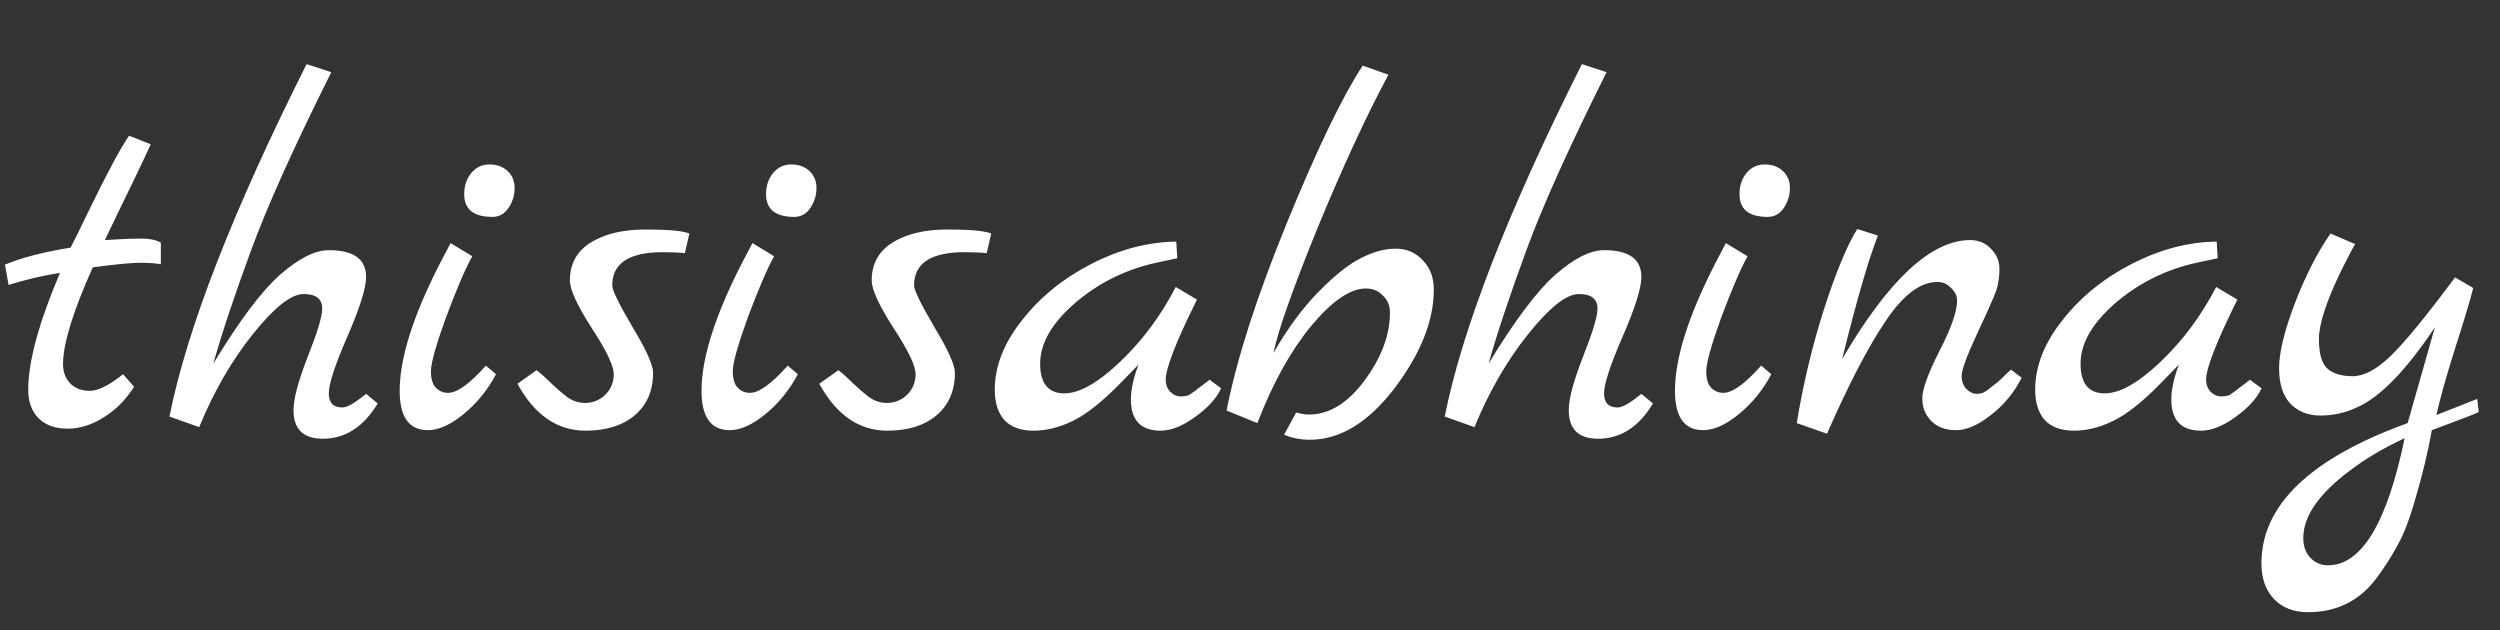 <svg width="238" height="60" viewBox="0 0 238 60" fill="none" xmlns="http://www.w3.org/2000/svg">
<rect x="0" y="0" width="238" height="60" fill="#333333" stroke="none"/>
<g clip-path="url(#clip0_1_4)">
<path d="M11.712 35.624L12.768 36.824C11.968 38.072 10.992 39.048 9.84 39.752C8.72 40.456 7.584 40.808 6.432 40.808C5.28 40.808 4.368 40.488 3.696 39.848C3.024 39.176 2.688 38.264 2.688 37.112C2.688 34.424 3.696 30.712 5.712 25.976C4.08 26.232 2.448 26.616 0.816 27.128L0.48 25.256L0.432 25.208C2.032 24.536 4.128 23.992 6.72 23.576C6.976 23.096 7.552 21.928 8.448 20.072C10.24 16.392 11.52 14.008 12.288 12.92L14.352 13.736C14.032 14.44 13.472 15.624 12.672 17.288C11.872 18.92 10.976 20.776 9.984 22.856C11.424 22.76 12.56 22.712 13.392 22.712C14.224 22.712 14.864 22.84 15.312 23.096V25.16C14.864 25.064 14.208 25.016 13.344 25.016C12.512 25.016 11.008 25.16 8.832 25.448C6.944 29.672 6 32.744 6 34.664C6 35.4 6.224 36.008 6.672 36.488C7.152 36.968 7.776 37.208 8.544 37.208C9.344 37.208 10.4 36.68 11.712 35.624ZM34.852 37.496L35.956 38.408C34.612 40.648 32.868 41.768 30.724 41.768C28.868 41.768 27.94 40.856 27.94 39.032C27.94 37.976 28.388 36.296 29.284 33.992C30.212 31.656 30.676 30.12 30.676 29.384C30.676 28.456 30.084 27.992 28.9 27.992C27.716 27.992 26.1 29.272 24.052 31.832C22.036 34.36 20.34 37.304 18.964 40.664L16.132 39.656C17.796 31.304 22.148 20.12 29.188 6.104L31.54 6.872C27.988 13.976 25.444 19.624 23.908 23.816C22.308 28.168 21.108 31.768 20.308 34.616C22.772 30.552 24.884 27.736 26.644 26.168C28.436 24.6 29.988 23.816 31.3 23.816C33.668 23.816 34.852 24.664 34.852 26.36C34.852 27.416 34.26 29.304 33.076 32.024C31.892 34.744 31.3 36.552 31.3 37.448C31.3 38.344 31.732 38.792 32.596 38.792C33.044 38.792 33.796 38.36 34.852 37.496ZM46.881 20.648C45.089 20.648 44.193 19.928 44.193 18.488C44.193 17.688 44.417 17.016 44.865 16.472C45.313 15.928 45.889 15.656 46.593 15.656C47.297 15.656 47.873 15.864 48.321 16.28C48.769 16.696 48.993 17.24 48.993 17.912C48.993 18.584 48.801 19.208 48.417 19.784C48.033 20.36 47.521 20.648 46.881 20.648ZM46.257 34.808L47.217 35.624C46.449 37.096 45.425 38.36 44.145 39.416C42.897 40.44 41.761 40.952 40.737 40.952C38.945 40.952 38.049 39.704 38.049 37.208C38.049 34.104 39.329 30.056 41.889 25.064C42.465 23.976 42.801 23.336 42.897 23.144L44.961 24.392C44.289 25.608 43.457 27.544 42.465 30.2C41.505 32.856 41.025 34.568 41.025 35.336C41.025 36.072 41.185 36.6 41.505 36.92C41.825 37.24 42.209 37.4 42.657 37.4C43.521 37.4 44.721 36.536 46.257 34.808ZM65.629 22.232L65.197 24.104C64.653 24.04 63.949 24.008 63.085 24.008C59.885 24.008 58.285 25.064 58.285 27.176C58.285 27.624 58.925 28.936 60.205 31.112C61.517 33.288 62.173 34.744 62.173 35.48C62.173 37.208 61.581 38.568 60.397 39.56C59.245 40.52 57.693 41 55.741 41C53.053 41 50.893 39.512 49.261 36.536L51.085 35.24C51.533 35.592 52.013 36.024 52.525 36.536C53.037 37.016 53.421 37.352 53.677 37.544C54.285 38.088 54.957 38.36 55.693 38.36C56.429 38.36 57.069 38.104 57.613 37.592C58.157 37.048 58.429 36.392 58.429 35.624C58.429 34.824 57.725 33.352 56.317 31.208C54.941 29.064 54.253 27.56 54.253 26.696C54.253 25.128 54.909 23.928 56.221 23.096C57.565 22.264 59.309 21.848 61.453 21.848C63.629 21.848 65.021 21.976 65.629 22.232ZM75.616 20.648C73.824 20.648 72.928 19.928 72.928 18.488C72.928 17.688 73.152 17.016 73.6 16.472C74.048 15.928 74.624 15.656 75.328 15.656C76.032 15.656 76.608 15.864 77.056 16.28C77.504 16.696 77.728 17.24 77.728 17.912C77.728 18.584 77.536 19.208 77.152 19.784C76.768 20.36 76.256 20.648 75.616 20.648ZM74.992 34.808L75.952 35.624C75.184 37.096 74.16 38.36 72.88 39.416C71.632 40.44 70.496 40.952 69.472 40.952C67.68 40.952 66.784 39.704 66.784 37.208C66.784 34.104 68.064 30.056 70.624 25.064C71.2 23.976 71.536 23.336 71.632 23.144L73.696 24.392C73.024 25.608 72.192 27.544 71.2 30.2C70.24 32.856 69.76 34.568 69.76 35.336C69.76 36.072 69.92 36.6 70.24 36.92C70.56 37.24 70.944 37.4 71.392 37.4C72.256 37.4 73.456 36.536 74.992 34.808ZM94.364 22.232L93.931 24.104C93.388 24.04 92.683 24.008 91.82 24.008C88.62 24.008 87.019 25.064 87.019 27.176C87.019 27.624 87.659 28.936 88.939 31.112C90.251 33.288 90.907 34.744 90.907 35.48C90.907 37.208 90.316 38.568 89.132 39.56C87.98 40.52 86.427 41 84.475 41C81.787 41 79.627 39.512 77.996 36.536L79.82 35.24C80.267 35.592 80.748 36.024 81.26 36.536C81.772 37.016 82.156 37.352 82.412 37.544C83.019 38.088 83.692 38.36 84.427 38.36C85.163 38.36 85.803 38.104 86.347 37.592C86.891 37.048 87.163 36.392 87.163 35.624C87.163 34.824 86.46 33.352 85.052 31.208C83.675 29.064 82.987 27.56 82.987 26.696C82.987 25.128 83.644 23.928 84.956 23.096C86.299 22.264 88.043 21.848 90.188 21.848C92.364 21.848 93.755 21.976 94.364 22.232ZM115.15 36.152L116.254 36.968C115.806 37.928 114.974 38.84 113.758 39.704C112.574 40.568 111.486 41 110.494 41C108.606 41 107.662 40.008 107.662 38.024C107.662 37.096 107.902 35.992 108.382 34.712L106.606 36.536C104.878 38.296 103.374 39.48 102.094 40.088C100.846 40.696 99.614 41 98.398 41C97.182 41 96.254 40.664 95.614 39.992C95.006 39.288 94.702 38.328 94.702 37.112C94.702 34.872 95.566 32.664 97.294 30.488C99.022 28.28 101.23 26.488 103.918 25.112C106.606 23.736 109.294 23.032 111.982 23L112.078 24.584L110.062 25.016C107.15 25.656 104.574 26.936 102.334 28.856C100.126 30.776 99.022 32.696 99.022 34.616C99.022 36.504 99.79 37.448 101.326 37.448C102.766 37.448 104.542 36.44 106.654 34.424C108.766 32.408 110.526 30.04 111.934 27.32L113.95 28.52C111.966 32.52 110.974 35.064 110.974 36.152C110.974 36.6 111.118 36.984 111.406 37.304C111.726 37.592 112.03 37.736 112.318 37.736C112.638 37.736 112.846 37.72 112.942 37.688C113.038 37.656 113.134 37.624 113.23 37.592C113.326 37.528 113.438 37.448 113.566 37.352C113.726 37.256 113.854 37.16 113.95 37.064C114.078 36.968 114.27 36.824 114.526 36.632C114.782 36.44 114.99 36.28 115.15 36.152ZM125.506 27.8C127.042 26.232 128.386 25.16 129.538 24.584C130.722 23.976 131.826 23.672 132.85 23.672C133.906 23.672 134.77 24.04 135.442 24.776C136.146 25.48 136.498 26.408 136.498 27.56C136.498 30.536 135.25 33.672 132.754 36.968C130.258 40.232 127.57 41.864 124.69 41.864C123.826 41.864 123.01 41.704 122.242 41.384L123.394 39.272C123.906 39.4 124.306 39.464 124.594 39.464C126.546 39.464 128.322 38.376 129.922 36.2C131.522 34.024 132.322 31.88 132.322 29.768C132.322 29.096 132.098 28.552 131.65 28.136C131.234 27.688 130.69 27.464 130.018 27.464C128.546 27.464 126.818 28.648 124.834 31.016C122.882 33.384 121.17 36.472 119.698 40.28L116.77 39.08C117.73 34.184 119.65 28.216 122.53 21.176C125.41 14.136 127.81 9.16 129.73 6.248L132.178 7.112C130.066 11.048 127.81 15.928 125.41 21.752C123.042 27.576 121.65 31.528 121.234 33.608C122.546 31.304 123.97 29.368 125.506 27.8ZM156.258 37.496L157.362 38.408C156.018 40.648 154.274 41.768 152.13 41.768C150.274 41.768 149.346 40.856 149.346 39.032C149.346 37.976 149.794 36.296 150.69 33.992C151.618 31.656 152.082 30.12 152.082 29.384C152.082 28.456 151.49 27.992 150.306 27.992C149.122 27.992 147.506 29.272 145.458 31.832C143.442 34.36 141.746 37.304 140.37 40.664L137.538 39.656C139.202 31.304 143.554 20.12 150.594 6.104L152.946 6.872C149.394 13.976 146.85 19.624 145.314 23.816C143.714 28.168 142.514 31.768 141.714 34.616C144.178 30.552 146.29 27.736 148.05 26.168C149.842 24.6 151.394 23.816 152.706 23.816C155.074 23.816 156.258 24.664 156.258 26.36C156.258 27.416 155.666 29.304 154.482 32.024C153.298 34.744 152.706 36.552 152.706 37.448C152.706 38.344 153.138 38.792 154.002 38.792C154.45 38.792 155.202 38.36 156.258 37.496ZM168.288 20.648C166.496 20.648 165.6 19.928 165.6 18.488C165.6 17.688 165.824 17.016 166.272 16.472C166.72 15.928 167.296 15.656 168 15.656C168.704 15.656 169.28 15.864 169.728 16.28C170.176 16.696 170.4 17.24 170.4 17.912C170.4 18.584 170.208 19.208 169.824 19.784C169.44 20.36 168.928 20.648 168.288 20.648ZM167.664 34.808L168.624 35.624C167.856 37.096 166.832 38.36 165.552 39.416C164.304 40.44 163.168 40.952 162.144 40.952C160.352 40.952 159.456 39.704 159.456 37.208C159.456 34.104 160.736 30.056 163.296 25.064C163.872 23.976 164.208 23.336 164.304 23.144L166.368 24.392C165.696 25.608 164.864 27.544 163.872 30.2C162.912 32.856 162.432 34.568 162.432 35.336C162.432 36.072 162.592 36.6 162.912 36.92C163.232 37.24 163.616 37.4 164.064 37.4C164.928 37.4 166.128 36.536 167.664 34.808ZM191.451 35.192L192.459 35.96C191.755 37.368 190.779 38.552 189.531 39.512C188.315 40.472 187.211 40.952 186.219 40.952C185.227 40.952 184.443 40.664 183.867 40.088C183.291 39.512 183.003 38.792 183.003 37.928C183.003 37.064 183.547 35.56 184.635 33.416C185.755 31.24 186.315 29.64 186.315 28.616C186.315 28.168 186.123 27.768 185.739 27.416C185.387 27.032 184.955 26.84 184.443 26.84C182.811 26.84 181.163 28.088 179.499 30.584C177.835 33.048 175.979 36.616 173.931 41.288L171.051 40.28C171.659 36.568 172.523 32.952 173.643 29.432C174.795 25.88 175.851 23.336 176.811 21.8L178.779 22.424C177.883 24.696 176.747 28.616 175.371 34.184C179.787 26.632 183.851 22.856 187.563 22.856C188.363 22.856 189.019 23.128 189.531 23.672C190.075 24.216 190.347 24.856 190.347 25.592C190.347 26.328 190.251 27 190.059 27.608C189.867 28.184 189.259 29.56 188.235 31.736C187.243 33.88 186.747 35.224 186.747 35.768C186.747 36.312 186.907 36.744 187.227 37.064C187.547 37.352 187.851 37.496 188.139 37.496C188.427 37.496 188.667 37.448 188.859 37.352C189.051 37.256 189.259 37.112 189.483 36.92C189.739 36.728 189.963 36.552 190.155 36.392C190.347 36.232 190.571 36.024 190.827 35.768C191.115 35.48 191.323 35.288 191.451 35.192ZM214.197 36.152L215.301 36.968C214.853 37.928 214.021 38.84 212.805 39.704C211.621 40.568 210.533 41 209.541 41C207.653 41 206.709 40.008 206.709 38.024C206.709 37.096 206.949 35.992 207.429 34.712L205.653 36.536C203.925 38.296 202.421 39.48 201.141 40.088C199.893 40.696 198.661 41 197.445 41C196.229 41 195.301 40.664 194.661 39.992C194.053 39.288 193.749 38.328 193.749 37.112C193.749 34.872 194.613 32.664 196.341 30.488C198.069 28.28 200.277 26.488 202.965 25.112C205.653 23.736 208.341 23.032 211.029 23L211.125 24.584L209.109 25.016C206.197 25.656 203.621 26.936 201.381 28.856C199.173 30.776 198.069 32.696 198.069 34.616C198.069 36.504 198.837 37.448 200.373 37.448C201.813 37.448 203.589 36.44 205.701 34.424C207.813 32.408 209.573 30.04 210.981 27.32L212.997 28.52C211.013 32.52 210.021 35.064 210.021 36.152C210.021 36.6 210.165 36.984 210.453 37.304C210.773 37.592 211.077 37.736 211.365 37.736C211.685 37.736 211.893 37.72 211.989 37.688C212.085 37.656 212.181 37.624 212.277 37.592C212.373 37.528 212.485 37.448 212.613 37.352C212.773 37.256 212.901 37.16 212.997 37.064C213.125 36.968 213.317 36.824 213.573 36.632C213.829 36.44 214.037 36.28 214.197 36.152ZM235.833 37.976L235.977 39.224C235.849 39.32 234.361 39.896 231.513 40.952C231.129 43.064 230.633 45.144 230.025 47.192C229.449 49.272 228.857 50.84 228.249 51.896C227.673 52.984 226.985 54.056 226.185 55.112C224.585 57.224 222.425 58.28 219.705 58.28C218.361 58.28 217.289 57.864 216.489 57.032C215.689 56.2 215.289 55.064 215.289 53.624C215.289 48.088 219.929 43.64 229.209 40.28L231.801 31.16C229.049 35.288 226.569 37.832 224.361 38.792C223.273 39.304 222.121 39.56 220.905 39.56C219.721 39.56 218.761 39.176 218.025 38.408C217.321 37.64 216.969 36.52 216.969 35.048C216.969 33.576 217.465 31.528 218.457 28.904C219.481 26.248 220.617 24.024 221.865 22.232L224.217 23.24C224.121 23.336 223.673 24.184 222.873 25.784C221.465 28.696 220.761 30.856 220.761 32.264C220.761 33.672 221.033 34.616 221.577 35.096C222.121 35.576 222.921 35.816 223.977 35.816C225.033 35.816 226.217 35.192 227.529 33.944C228.873 32.664 230.937 30.152 233.721 26.408L235.449 27.416C235.193 28.472 234.617 30.392 233.721 33.176C232.857 35.928 232.265 38.04 231.945 39.512L235.833 37.976ZM228.921 41.72C226.905 42.648 225.129 43.704 223.593 44.888C220.713 47.064 219.273 49.176 219.273 51.224C219.273 51.992 219.497 52.616 219.945 53.096C220.393 53.576 220.953 53.816 221.625 53.816C224.825 53.816 227.257 49.784 228.921 41.72Z" fill="white"/>
</g>
<defs>
<clipPath id="clip0_1_4">
<rect width="238" height="60" fill="white"/>
</clipPath>
</defs>
</svg>
